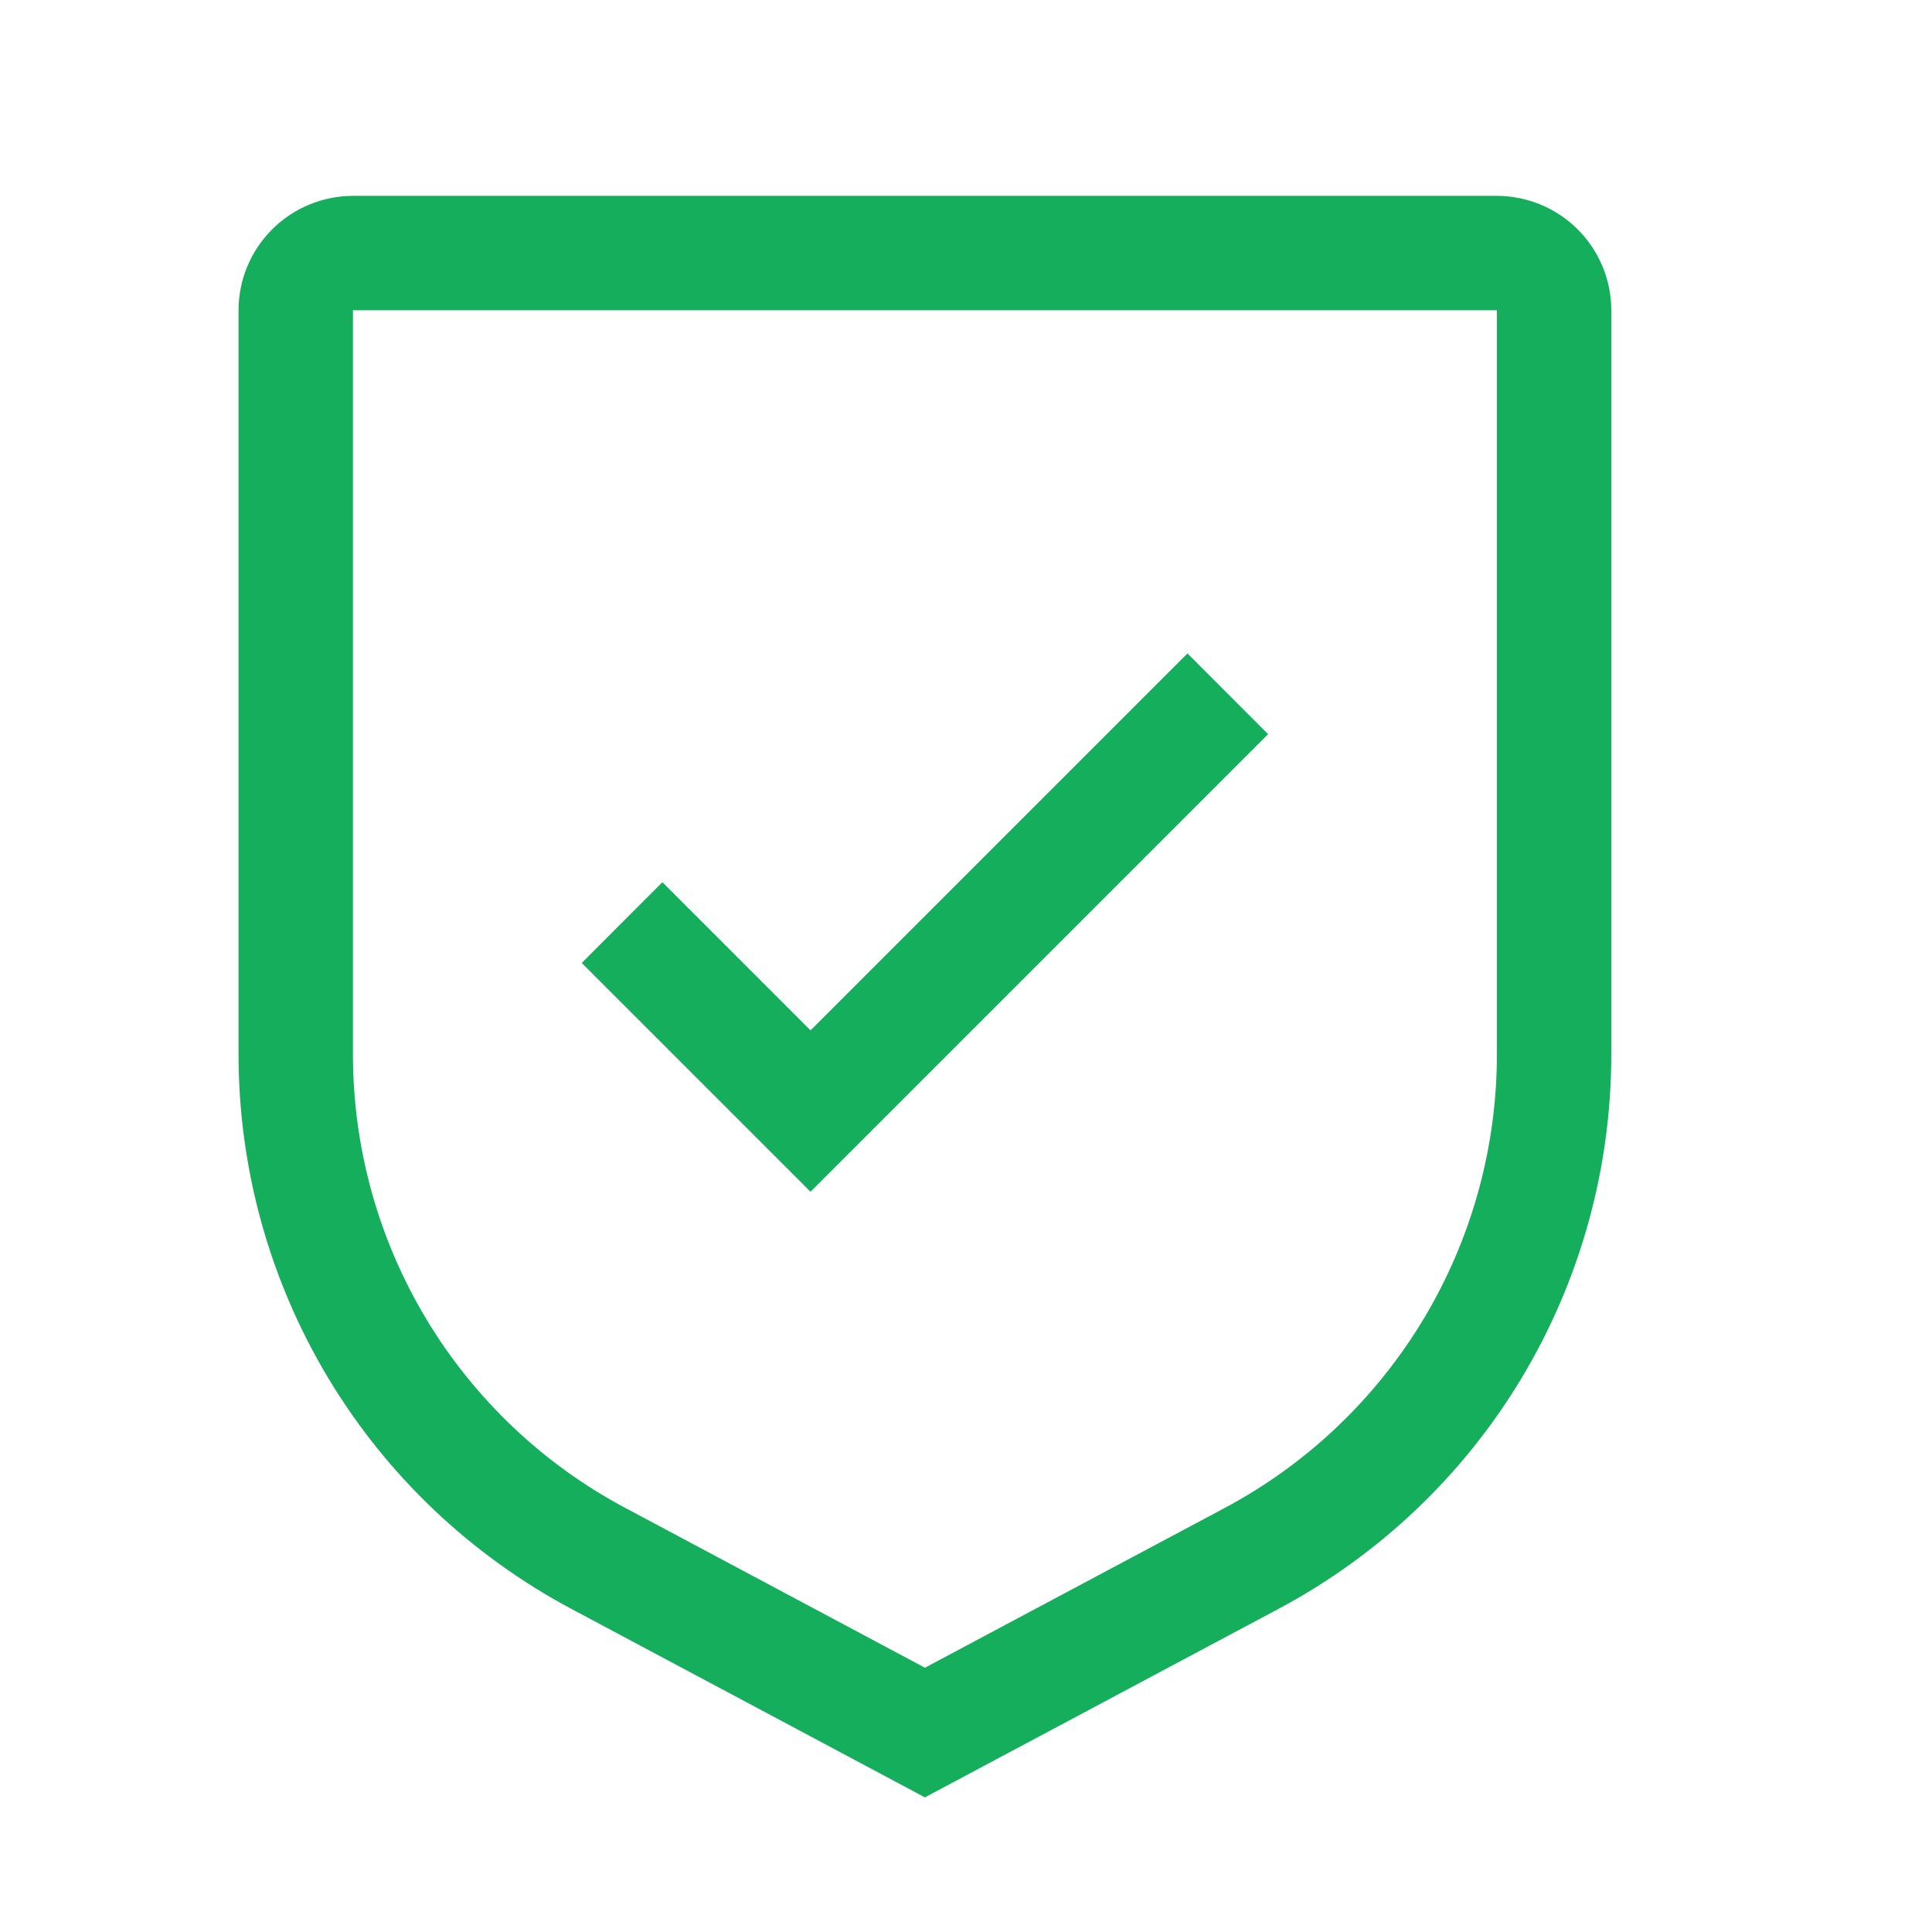 <svg width="19" height="19" viewBox="0 0 19 19" fill="none" xmlns="http://www.w3.org/2000/svg">
<path d="M7.971 10.133L6.514 8.676L5.721 9.47L7.971 11.72L12.471 7.22L11.678 6.426L7.971 10.133Z" fill="#14AE5C"/>
<path d="M9.096 17.676L5.622 15.824C4.632 15.297 3.803 14.511 3.226 13.549C2.649 12.587 2.345 11.486 2.346 10.364V3.051C2.346 2.753 2.465 2.467 2.676 2.256C2.887 2.045 3.173 1.927 3.471 1.926H14.721C15.019 1.927 15.305 2.045 15.516 2.256C15.727 2.467 15.846 2.753 15.846 3.051V10.364C15.847 11.486 15.543 12.587 14.966 13.549C14.389 14.511 13.56 15.297 12.57 15.824L9.096 17.676ZM3.471 3.051V10.364C3.47 11.282 3.719 12.183 4.191 12.97C4.664 13.757 5.341 14.4 6.152 14.831L9.096 16.401L12.04 14.832C12.851 14.401 13.528 13.757 14.001 12.97C14.473 12.183 14.722 11.282 14.721 10.364V3.051H3.471Z" fill="#14AE5C"/>
</svg>
